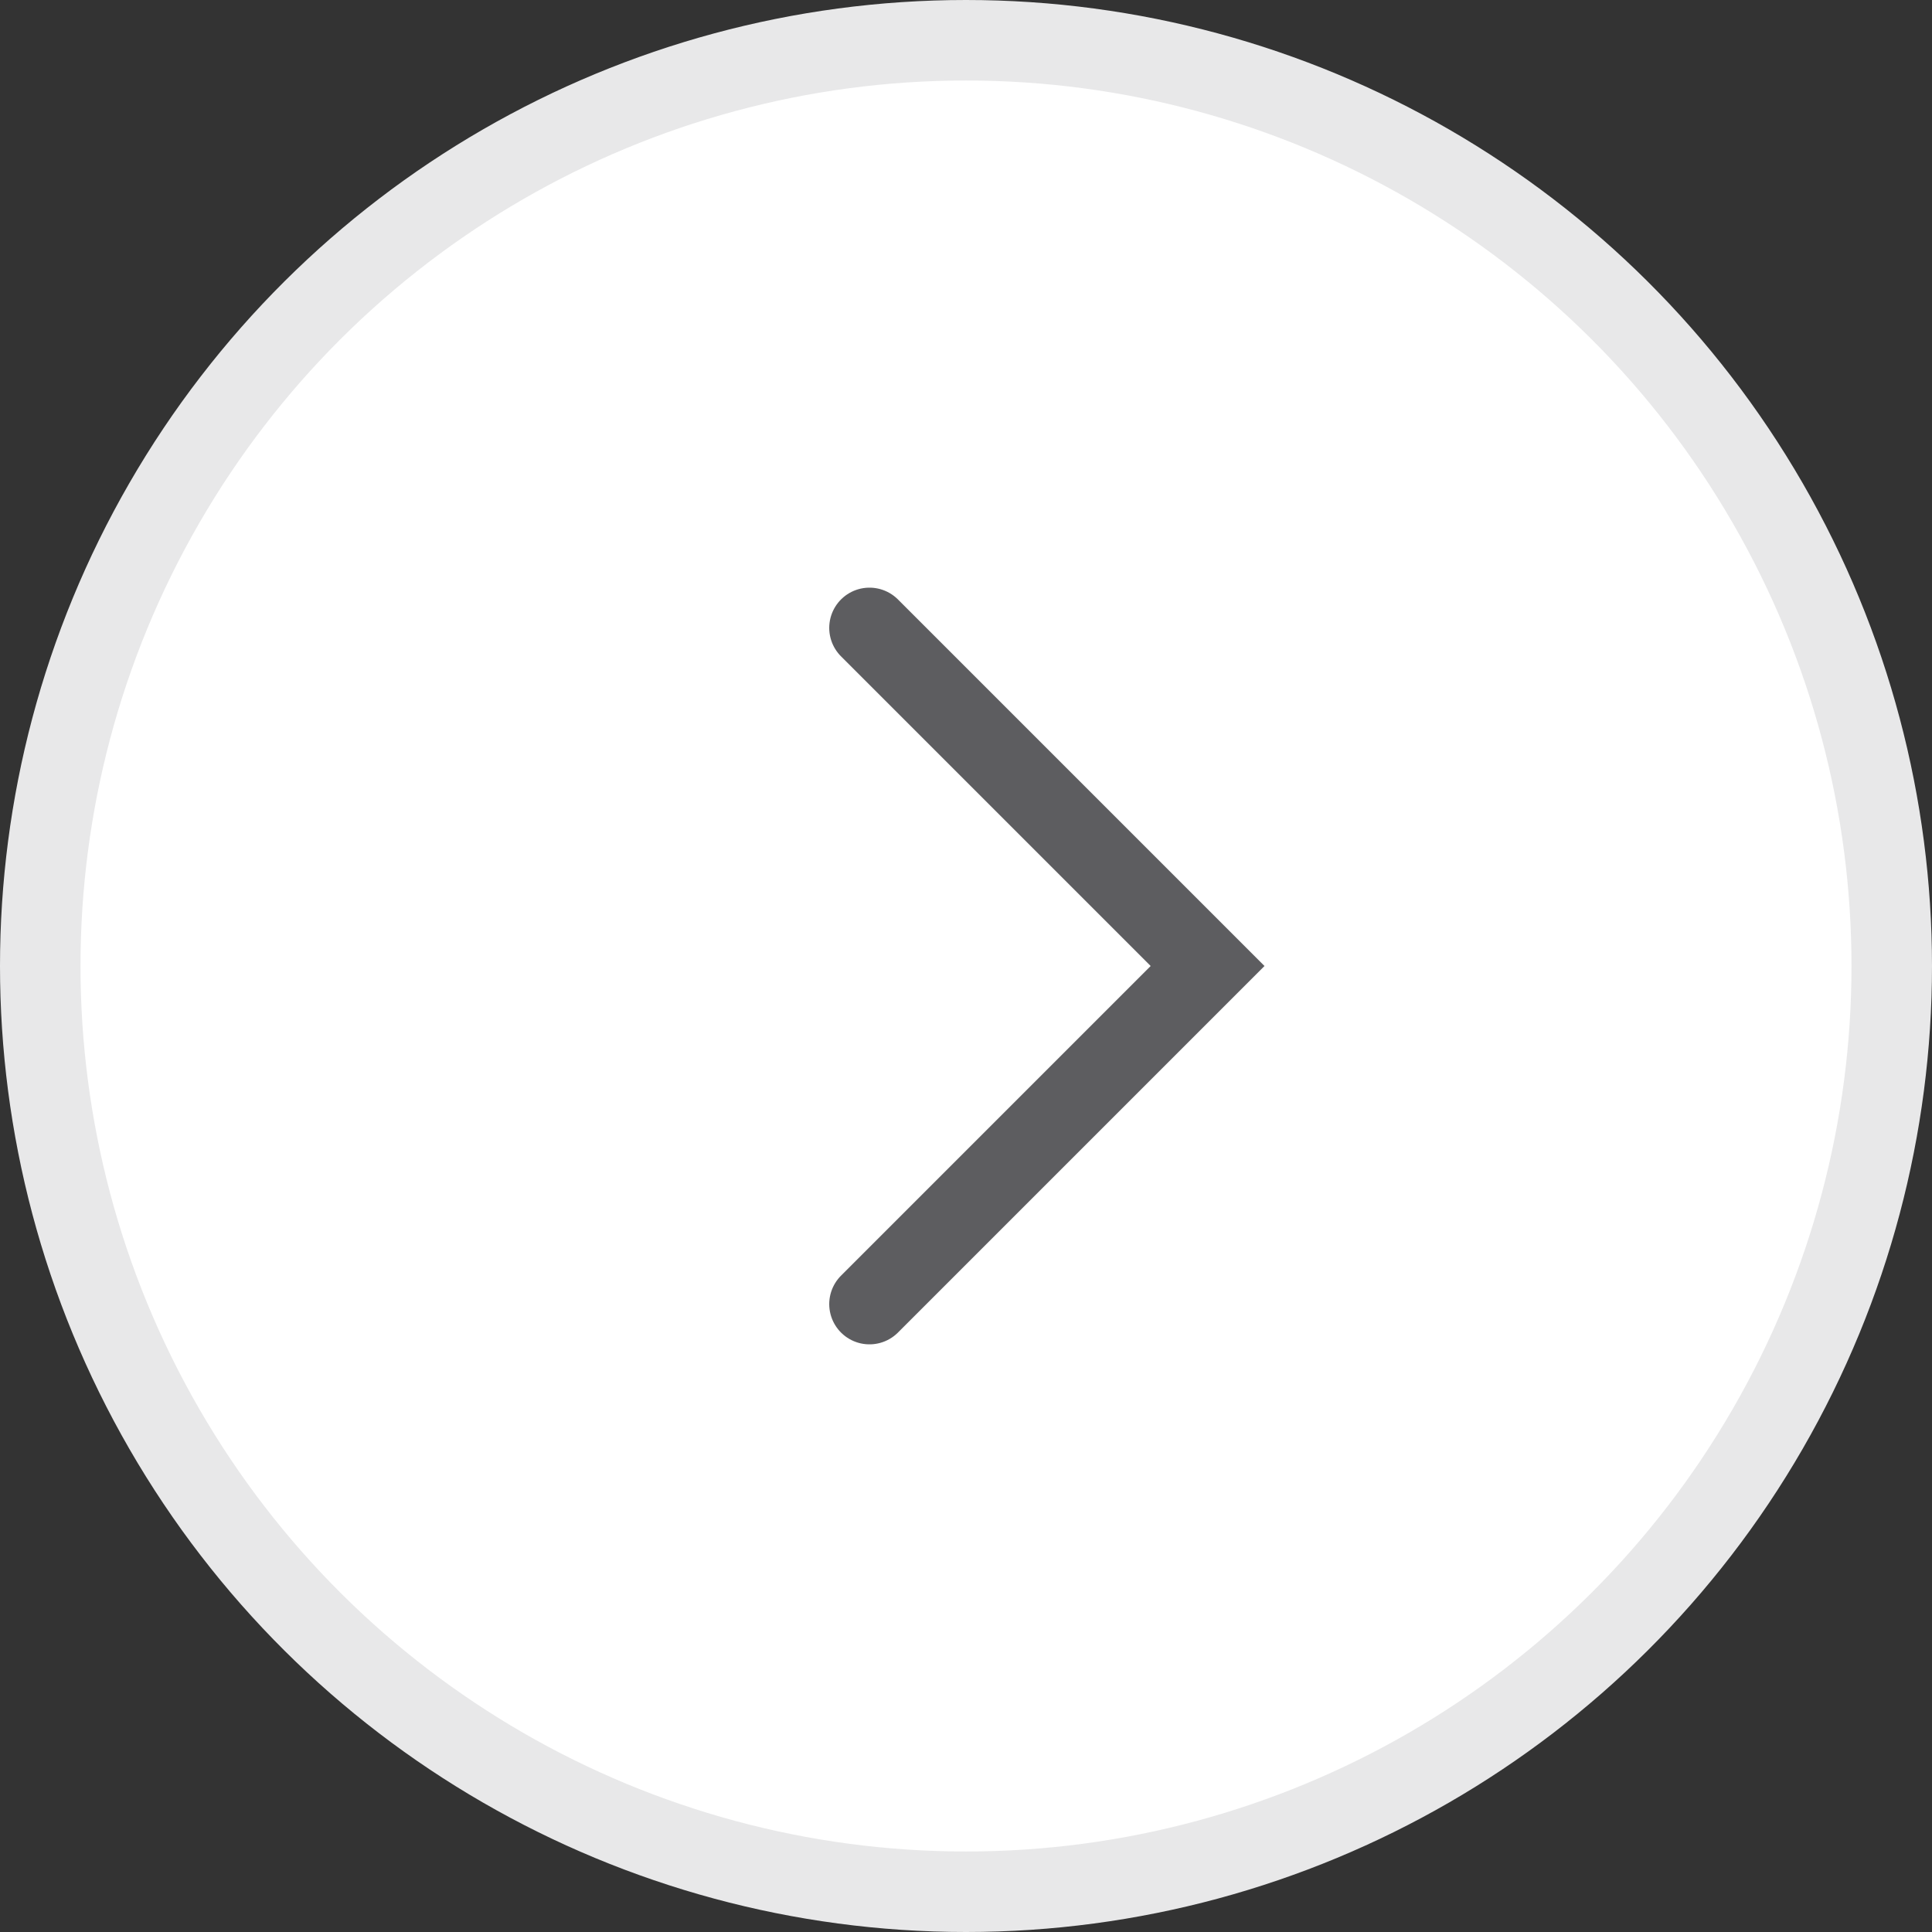 <svg width="24" height="24" viewBox="0 0 24 24" fill="none" xmlns="http://www.w3.org/2000/svg">
<rect x="0" y="0" width="24" height="24" fill="#333333" stroke="none"/>
<g clip-path="url(#clip0_1128_14186)">
<circle cx="12" cy="12" r="11.5" transform="rotate(-90 12 12)" fill="white" stroke="#E8E8E9"/>
<path d="M10.801 16.2L15.001 12L10.801 7.8" stroke="#5D5D60" stroke-linecap="round"/>
</g>
<defs>
<clipPath id="clip0_1128_14186">
<rect width="24" height="24" fill="white"/>
</clipPath>
</defs>
</svg>
